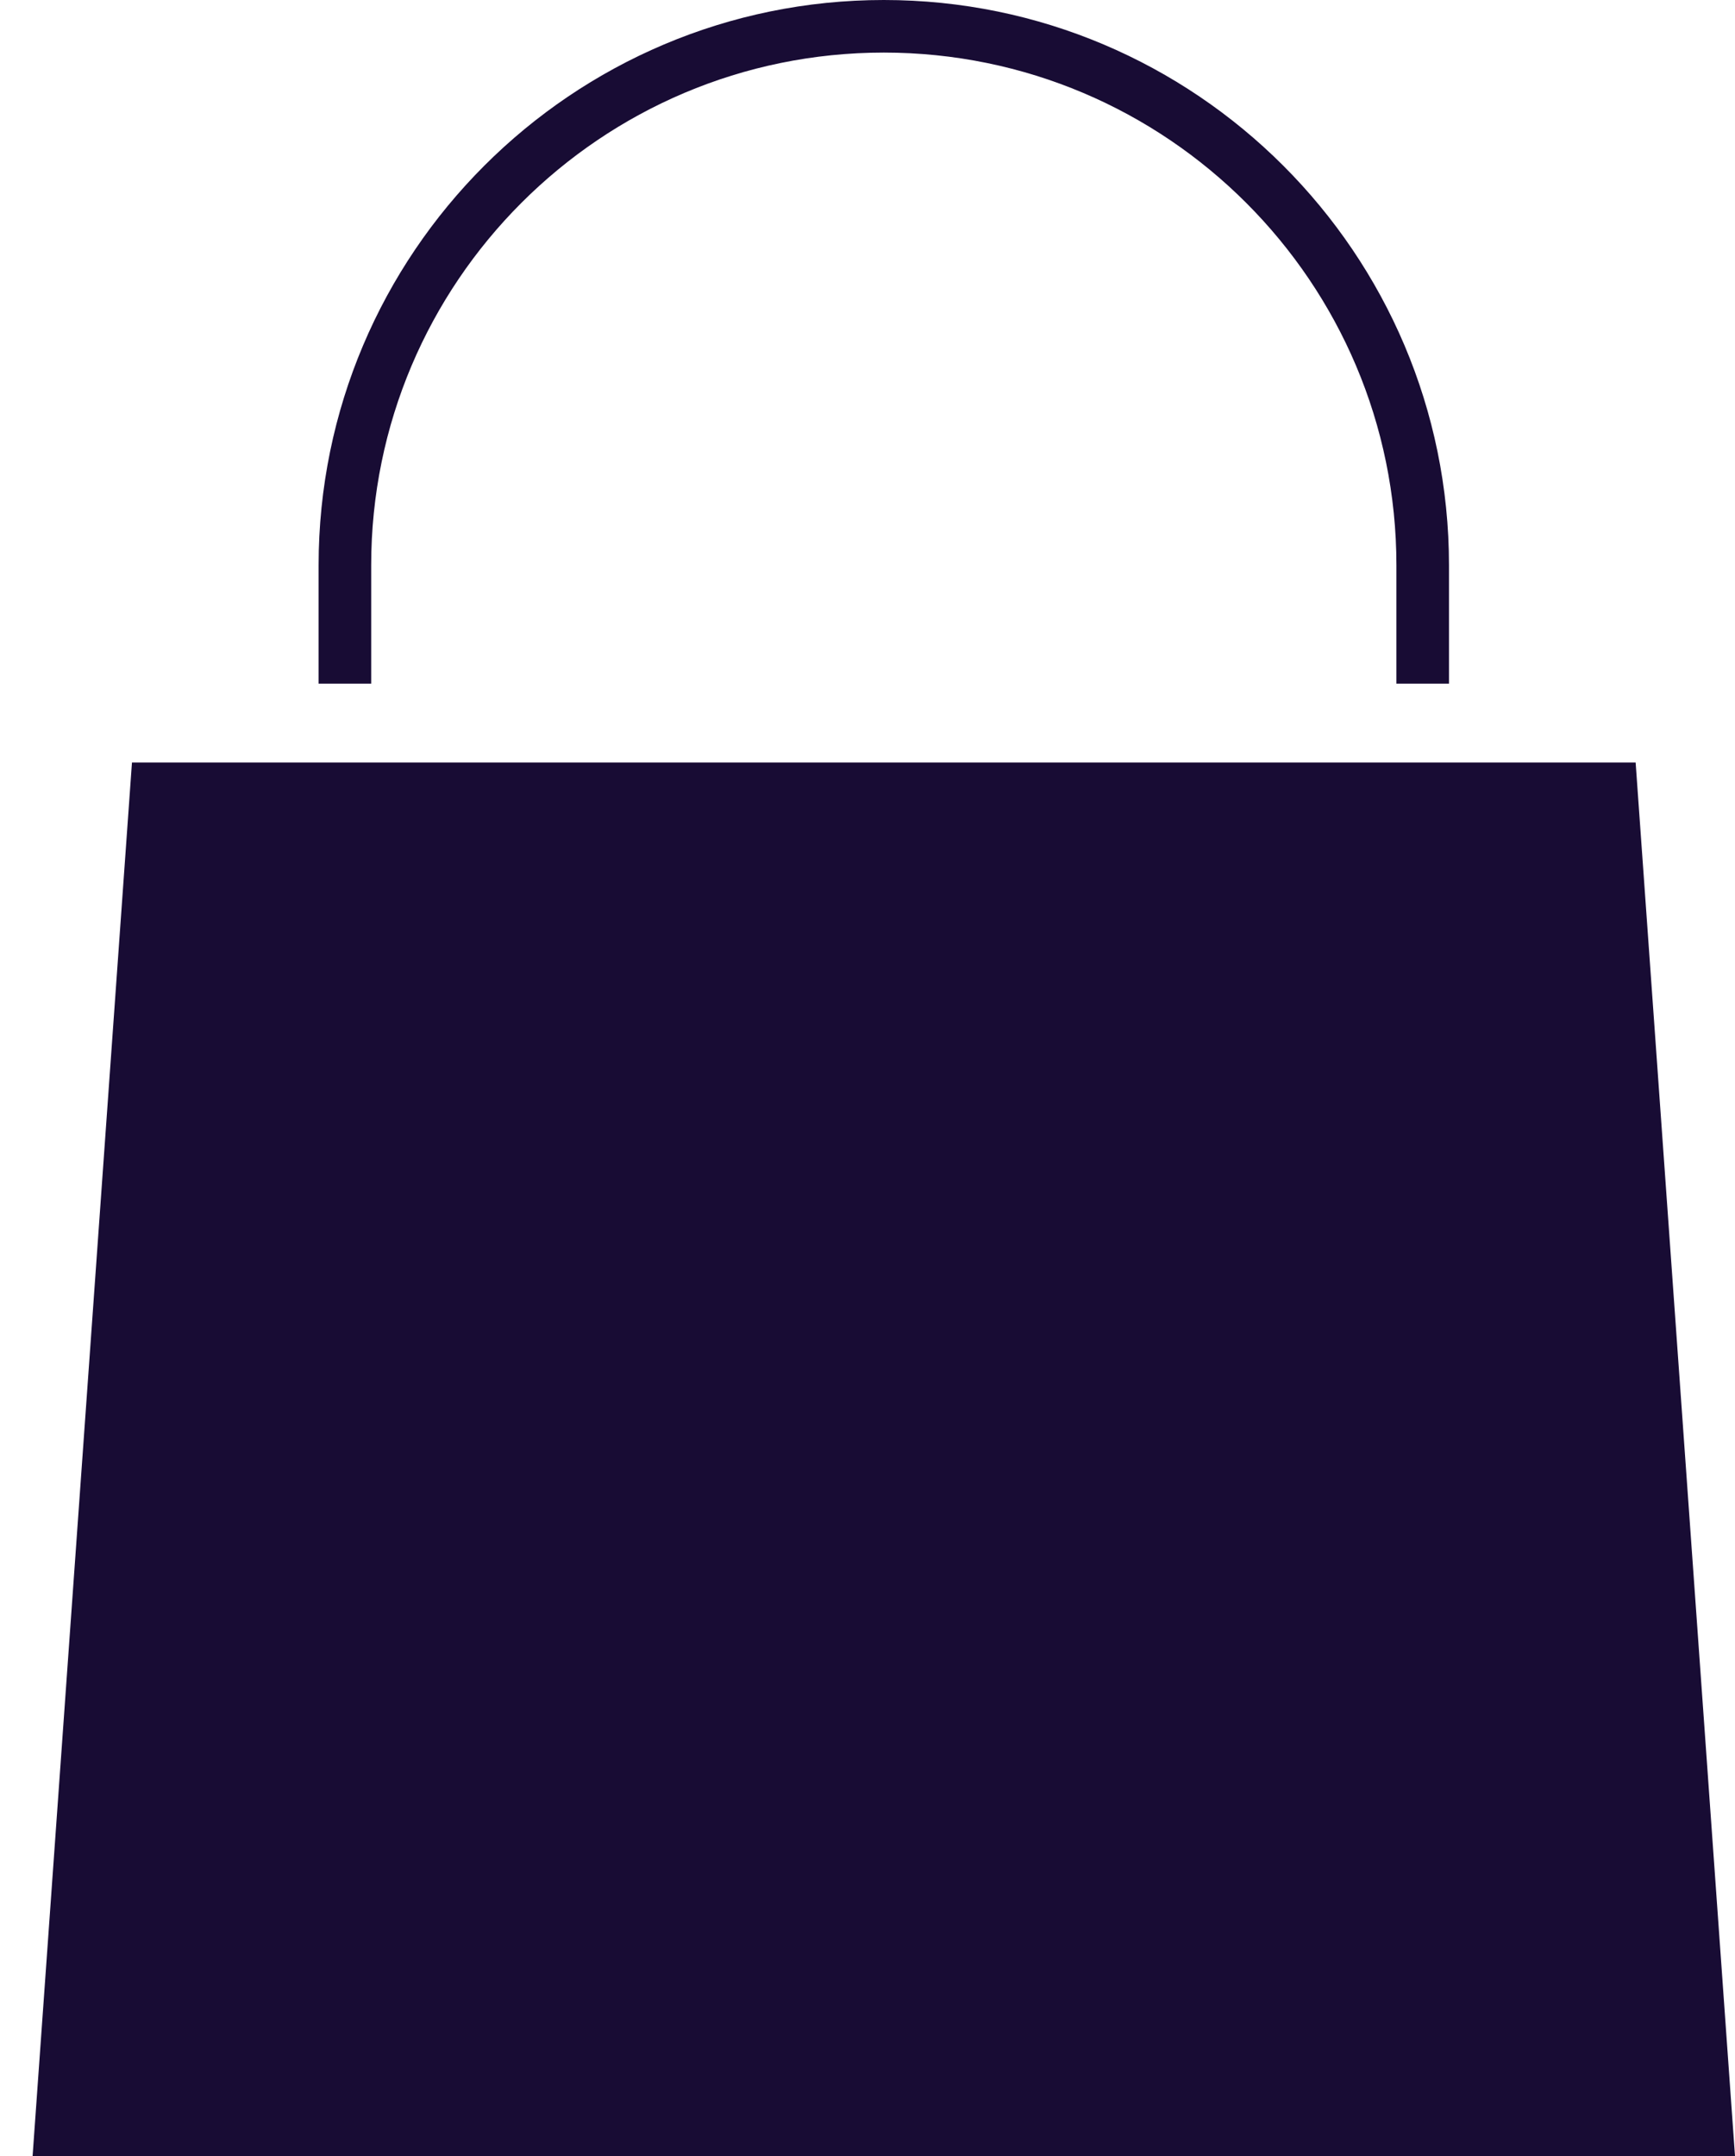 <svg xmlns="http://www.w3.org/2000/svg" width="33" height="41" viewBox="0 0 33 41"><g><g><g><path fill="#180c34" d="M7.06 10.75C7.06 5.37 11.43 1 16.81 1s9.75 4.37 9.75 9.75V13h1v-2.25C27.56 4.82 22.74 0 16.81 0S6.06 4.82 6.06 10.75V13h1z"/></g><g><path fill="#180c34" d="M31.11 14.5H2.51L.62 41H33z"/></g></g></g></svg>